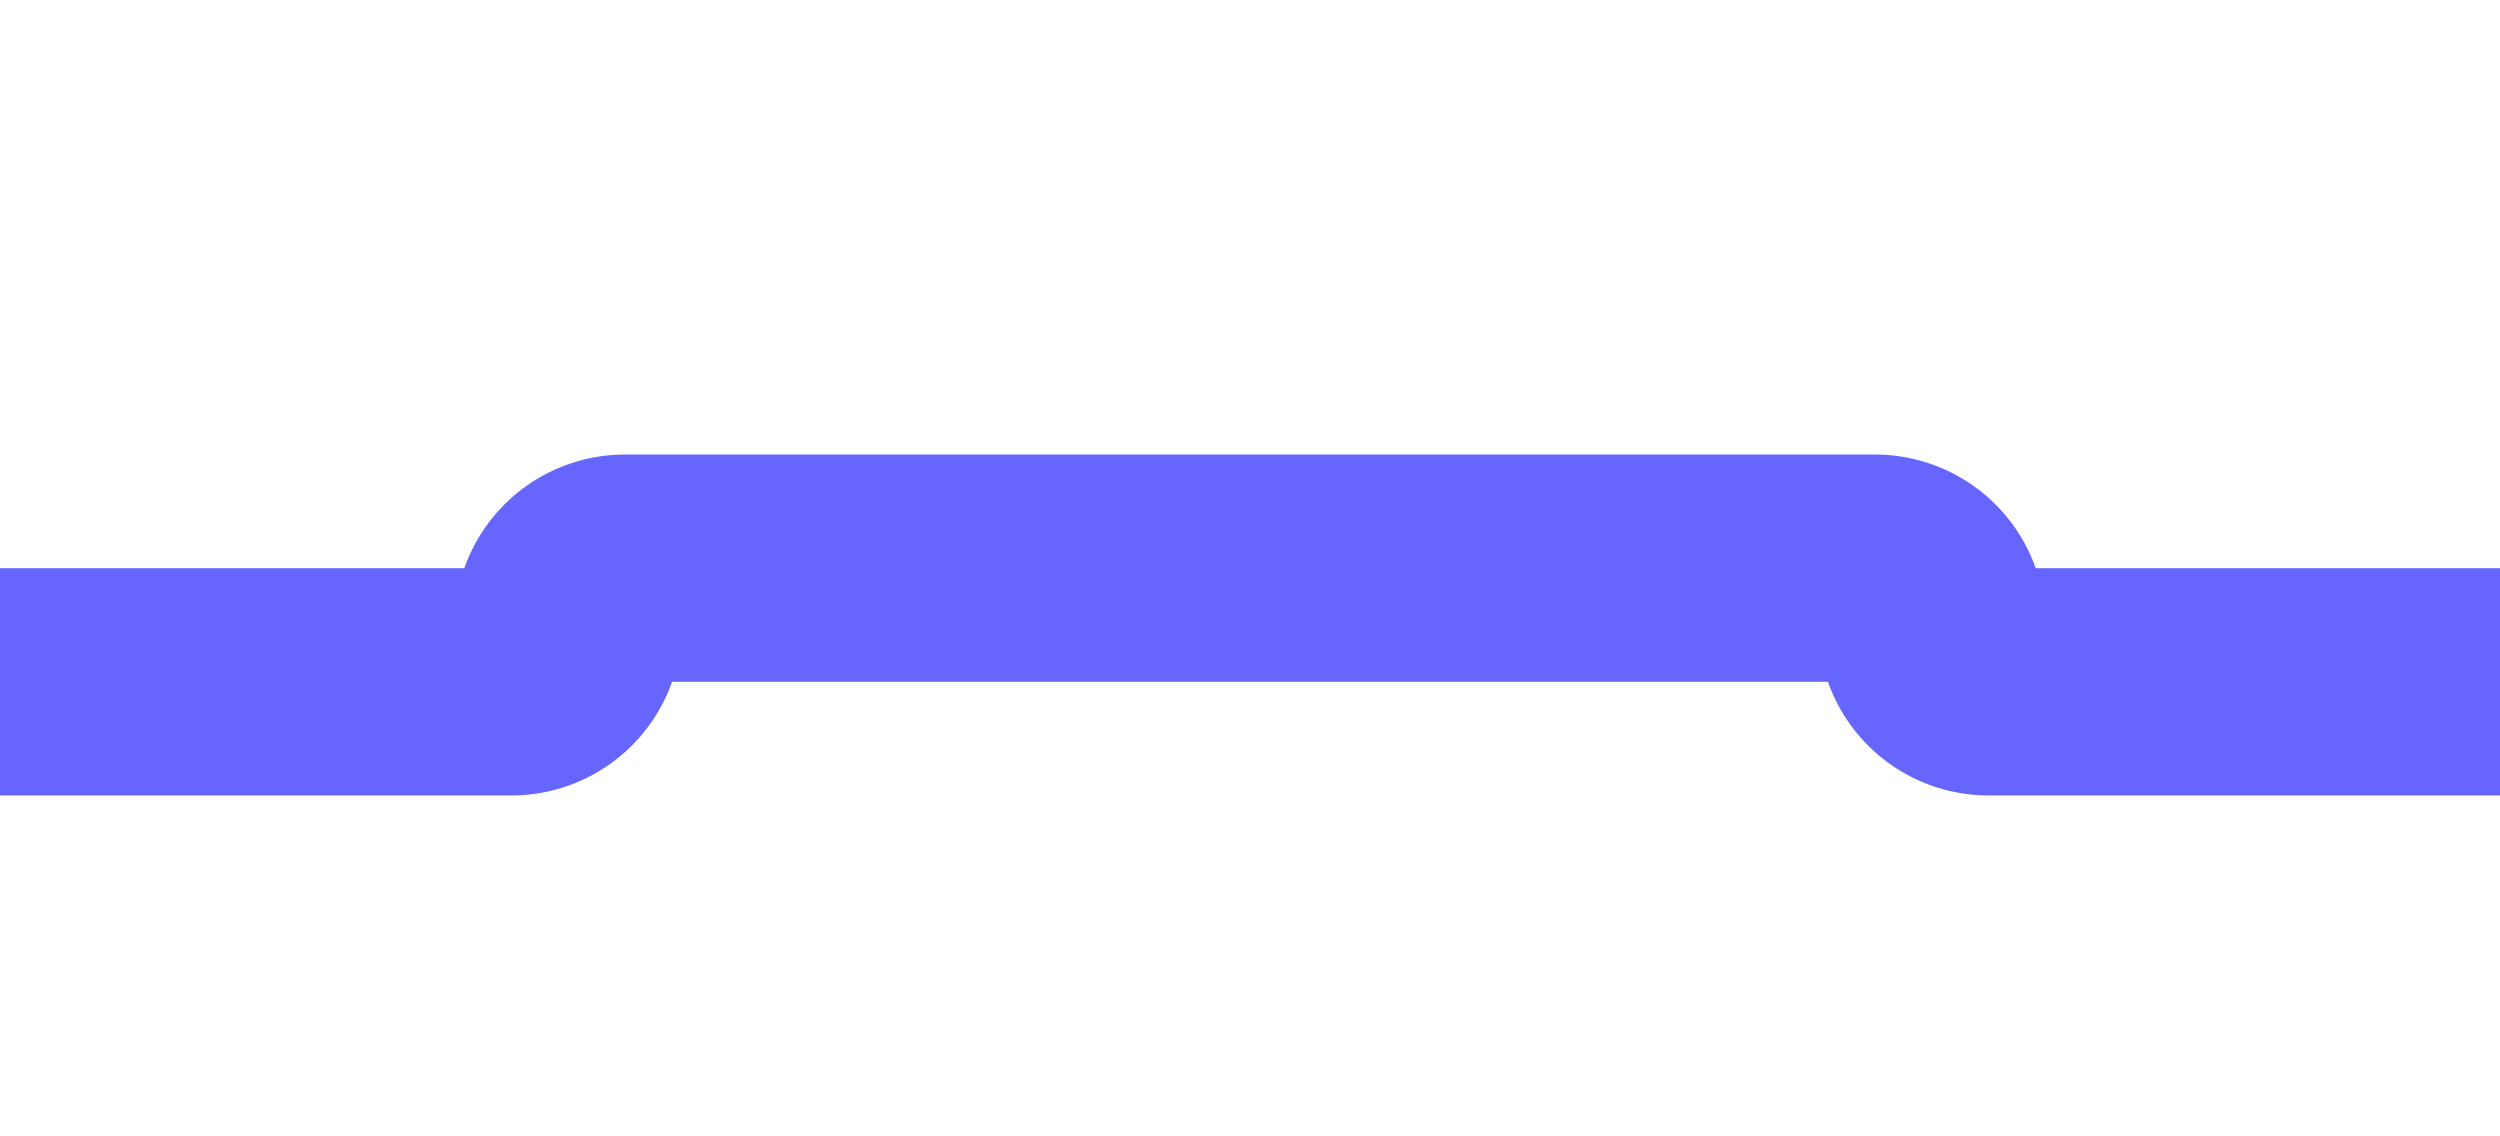 ﻿<?xml version="1.0" encoding="utf-8"?>
<svg version="1.1" xmlns:xlink="http://www.w3.org/1999/xlink" width="22px" height="10px" preserveAspectRatio="xMinYMid meet" viewBox="943 326  22 8" xmlns="http://www.w3.org/2000/svg">
  <path d="M 922 331  L 947.5 331  A 0.5 0.5 0 0 0 948 330.5 A 0.5 0.5 0 0 1 948.5 330 L 959.5 330  A 0.5 0.5 0 0 1 960 330.5 A 0.5 0.5 0 0 0 960.5 331 L 972 331  " stroke-width="2" stroke="#6666ff" fill="none" />
  <path d="M 966.893 326.707  L 971.186 331  L 966.893 335.293  L 968.307 336.707  L 973.307 331.707  L 974.014 331  L 973.307 330.293  L 968.307 325.293  L 966.893 326.707  Z " fill-rule="nonzero" fill="#6666ff" stroke="none" />
</svg>